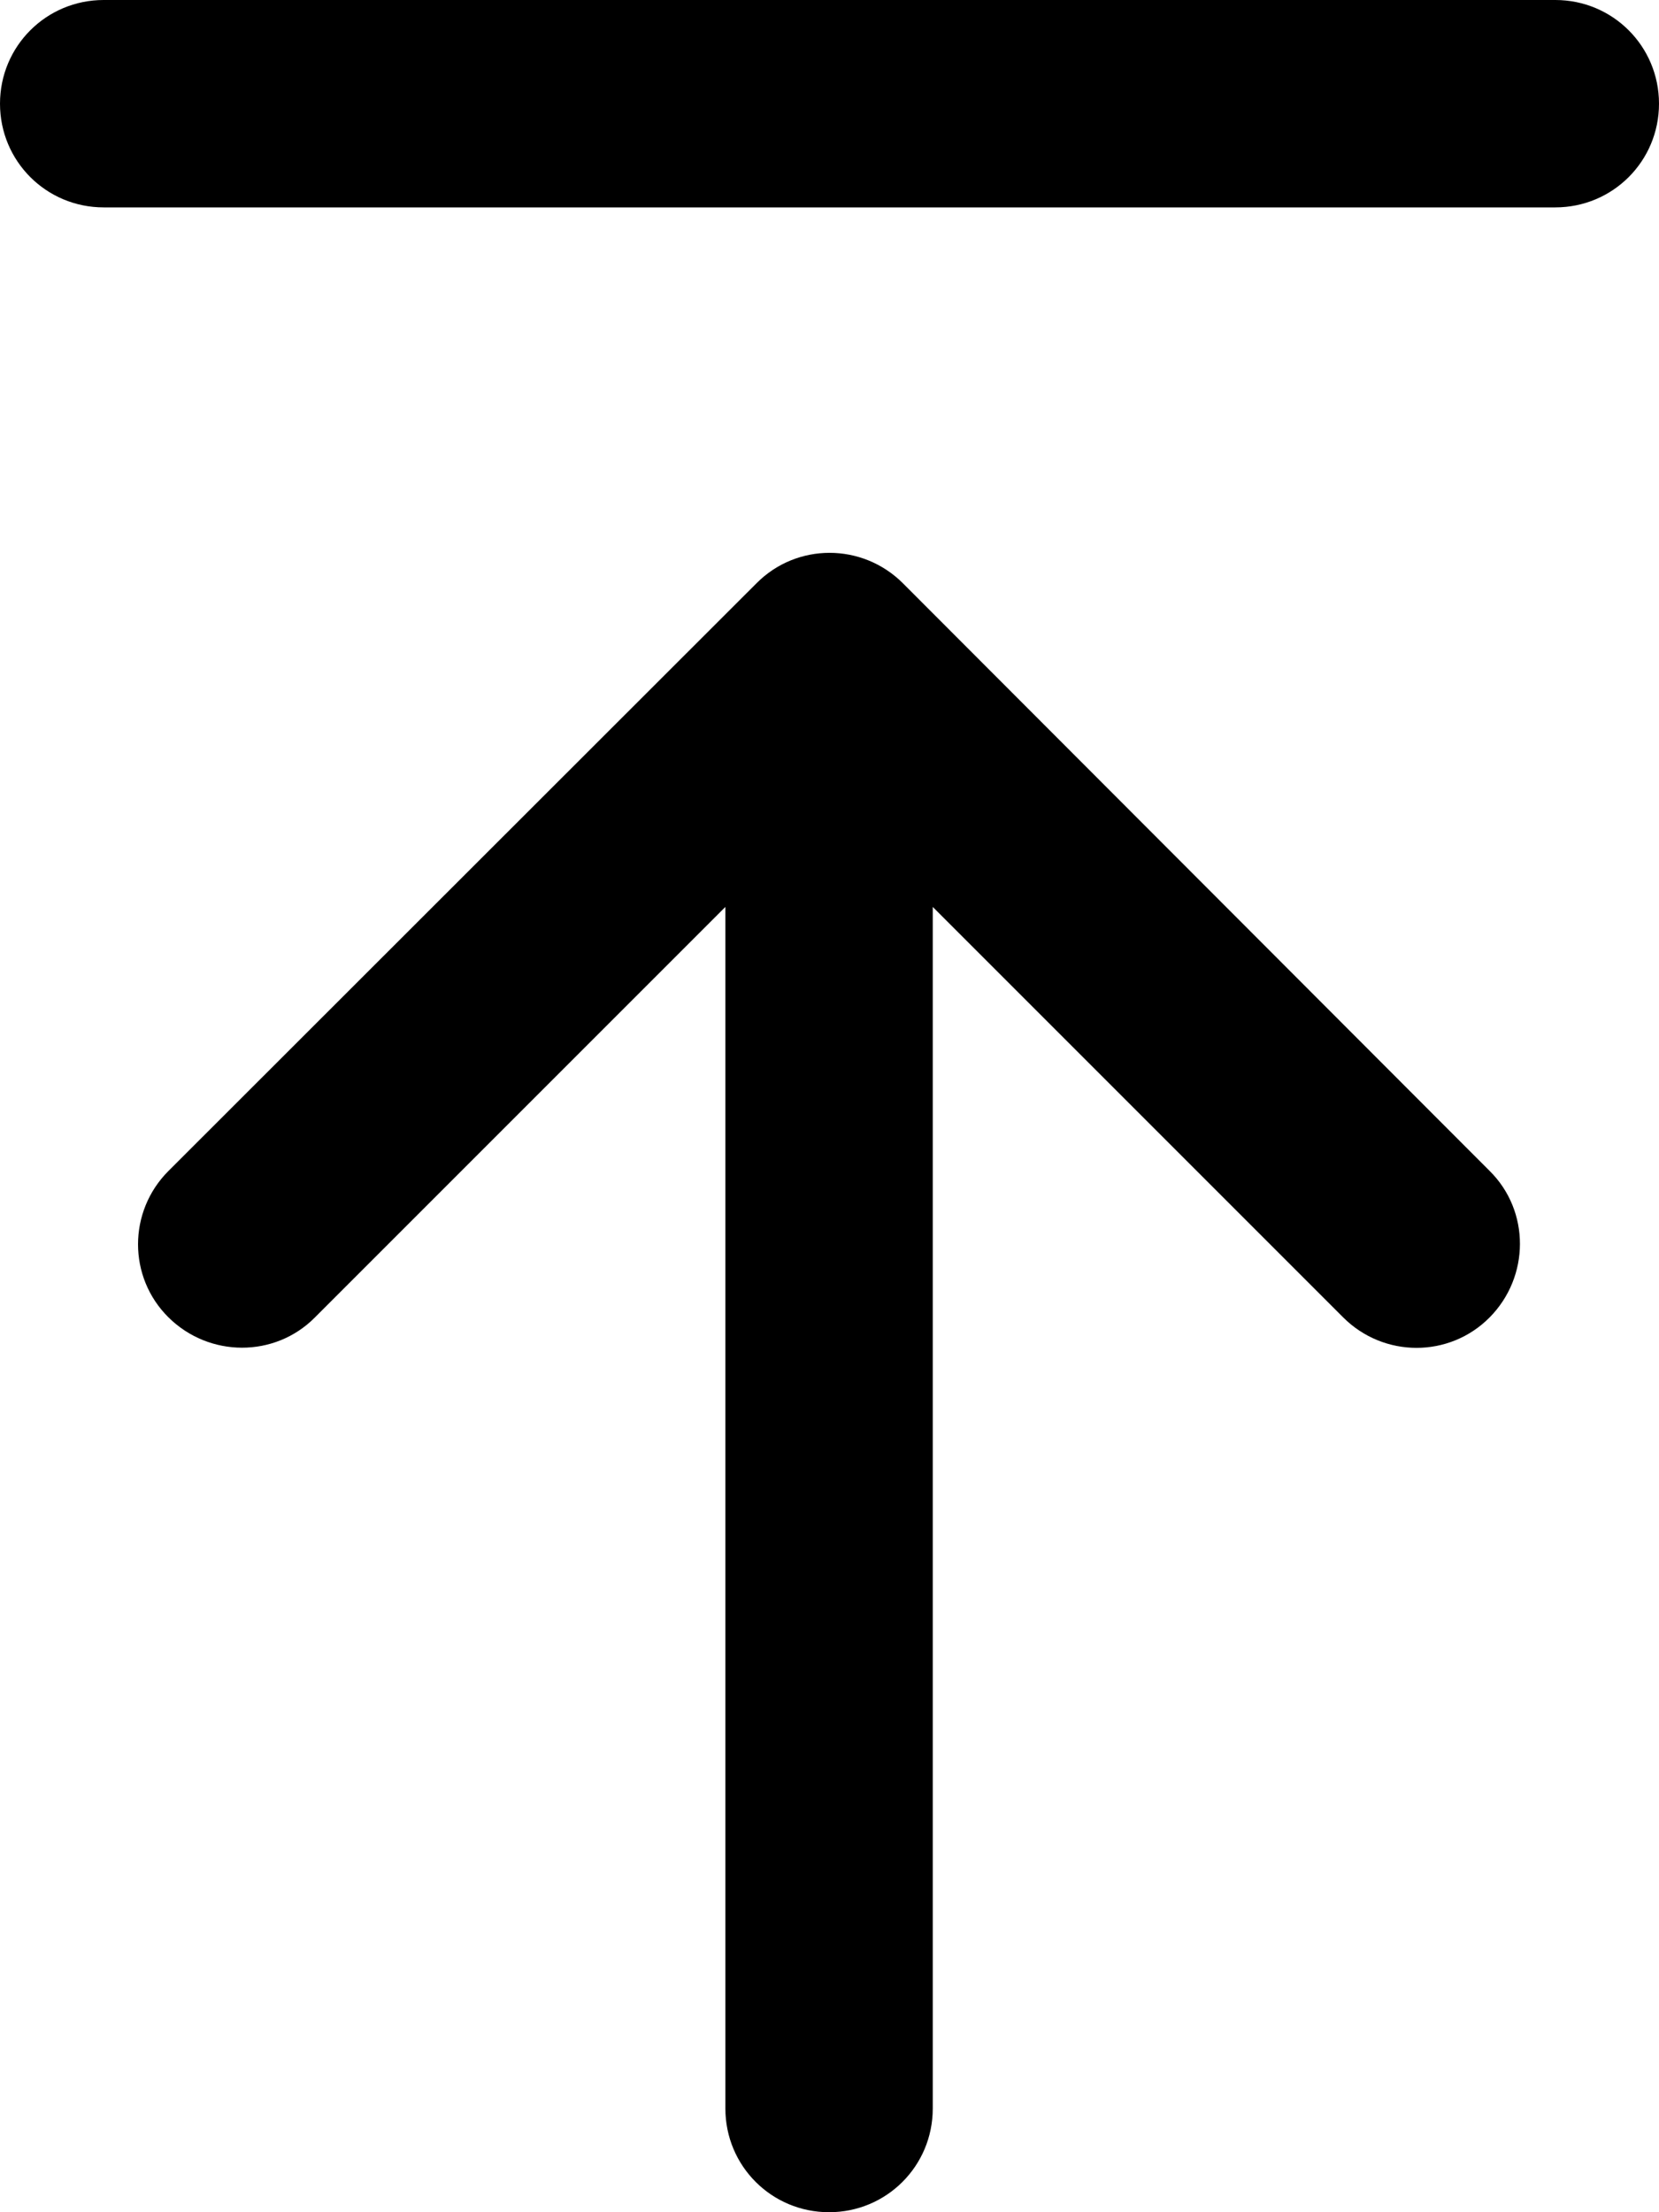 <svg xmlns="http://www.w3.org/2000/svg" viewBox="0 0 384 512"><!--! Font Awesome Pro 7.0.1 by @fontawesome - https://fontawesome.com License - https://fontawesome.com/license (Commercial License) Copyright 2025 Fonticons, Inc. --><path style="fill:currentColor;opacity:.4" d=""/><path style="fill:currentColor;opacity:1" d="M24 0C10.7 0 0 10.7 0 24S10.7 48 24 48l336 0c13.3 0 24-10.7 24-24S373.3 0 360 0L24 0zM209 135c-9.4-9.4-24.6-9.4-33.9 0L39 271c-9.4 9.4-9.4 24.6 0 33.9s24.6 9.4 33.9 0l95-95 0 278.1c0 13.3 10.7 24 24 24s24-10.7 24-24l0-278.1 95 95c9.4 9.4 24.6 9.4 33.9 0s9.4-24.6 0-33.9L209 135z"/></svg>